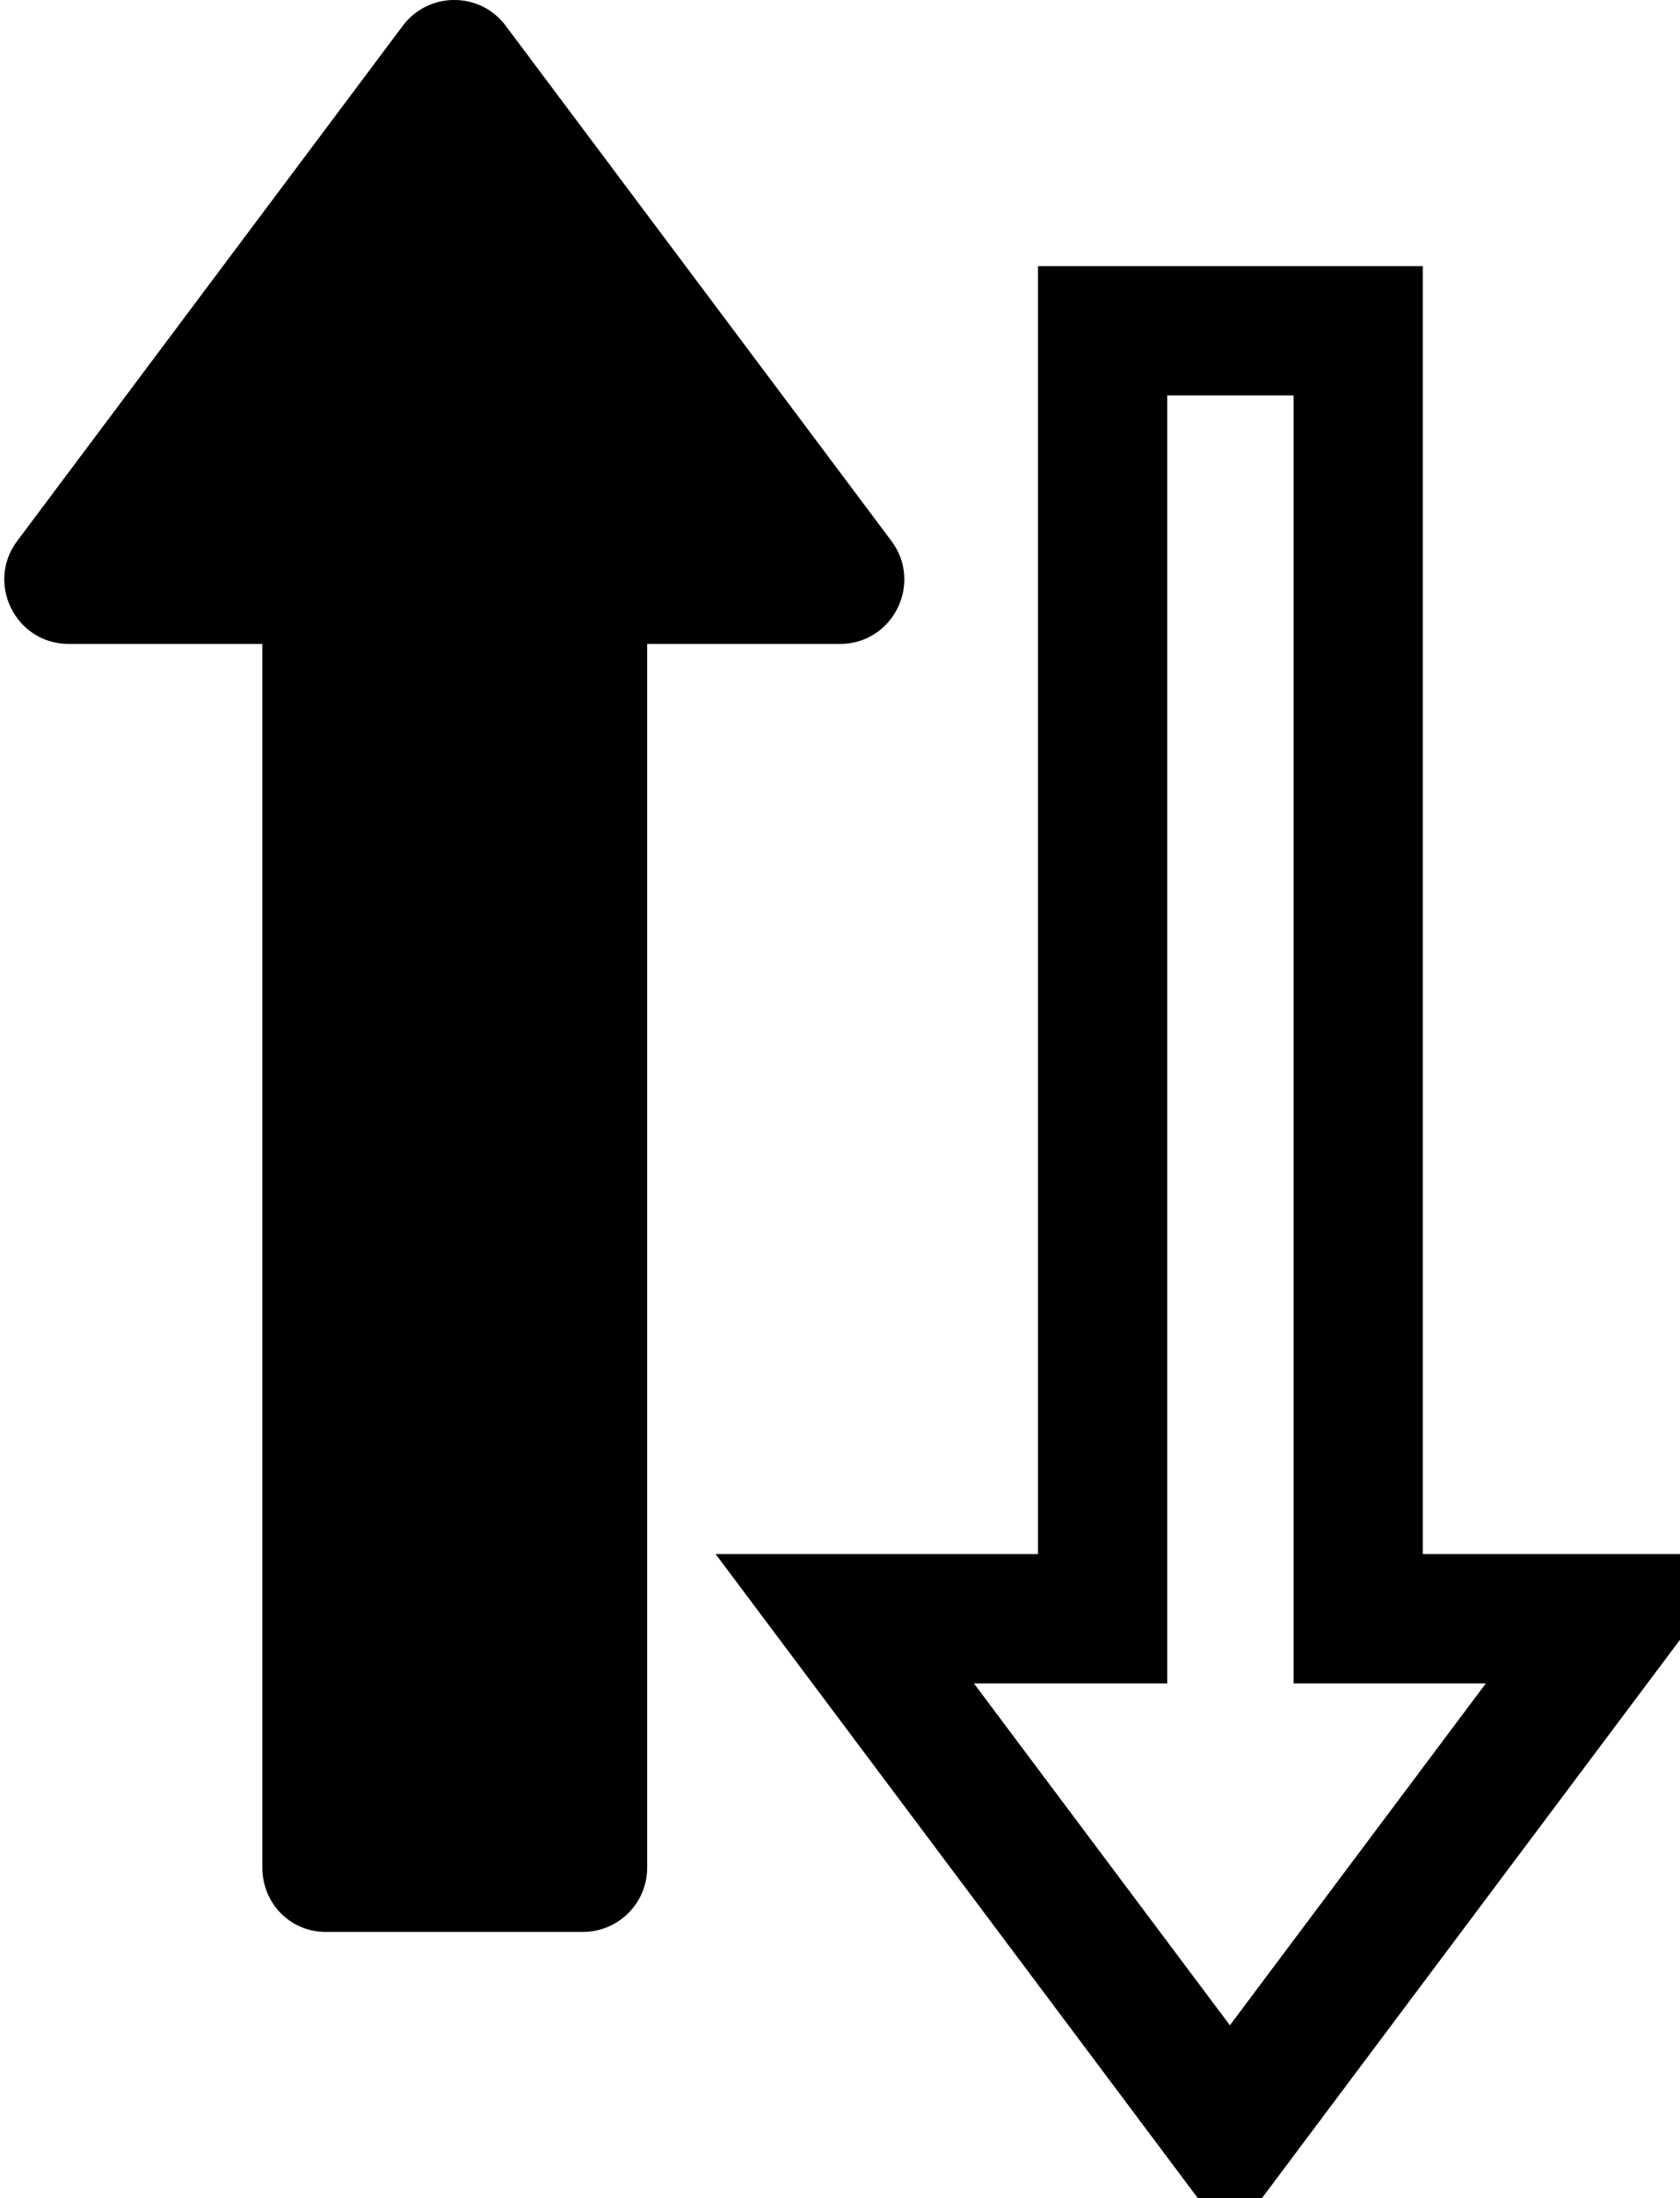<?xml version="1.0" encoding="UTF-8"?>
<svg width="13px" height="17px" viewBox="0 0 13 17" version="1.1" xmlns="http://www.w3.org/2000/svg" xmlns:xlink="http://www.w3.org/1999/xlink">
    <!-- Generator: Sketch 50.2 (55047) - http://www.bohemiancoding.com/sketch -->
    <title>sort</title>
    <desc>Created with Sketch.</desc>
    <defs></defs>
    <g stroke="none" stroke-width="1" fill="none" fill-rule="evenodd">
        <g transform="translate(6.5, 8.5) scale(-1, -1) translate(-6.5, -8.5) " fill-rule="nonzero">
            <path d="M12.469,12.02 L10.97,12.02 L10.97,2.557 C10.97,2.281 10.755,2.059 10.48,2.059 L8.49,2.059 C8.215,2.059 7.992,2.281 7.992,2.557 L7.992,12.02 L6.5,12.02 C6.09,12.02 5.857,12.489 6.102,12.816 L9.087,16.801 C9.286,17.067 9.684,17.066 9.883,16.801 L12.867,12.816 C13.112,12.49 12.879,12.02 12.469,12.02 Z" fill="#000000"></path>
            <path d="M6.463,10.461 L4.468,10.461 L4.468,0.5 L2.49,0.5 L2.49,10.461 L0.503,10.461 L3.483,14.439 L6.463,10.461 Z" stroke="#000000" transform="translate(3.483, 7.471) scale(1, -1) translate(-3.483, -7.471) "></path>
        </g>
    </g>
</svg>